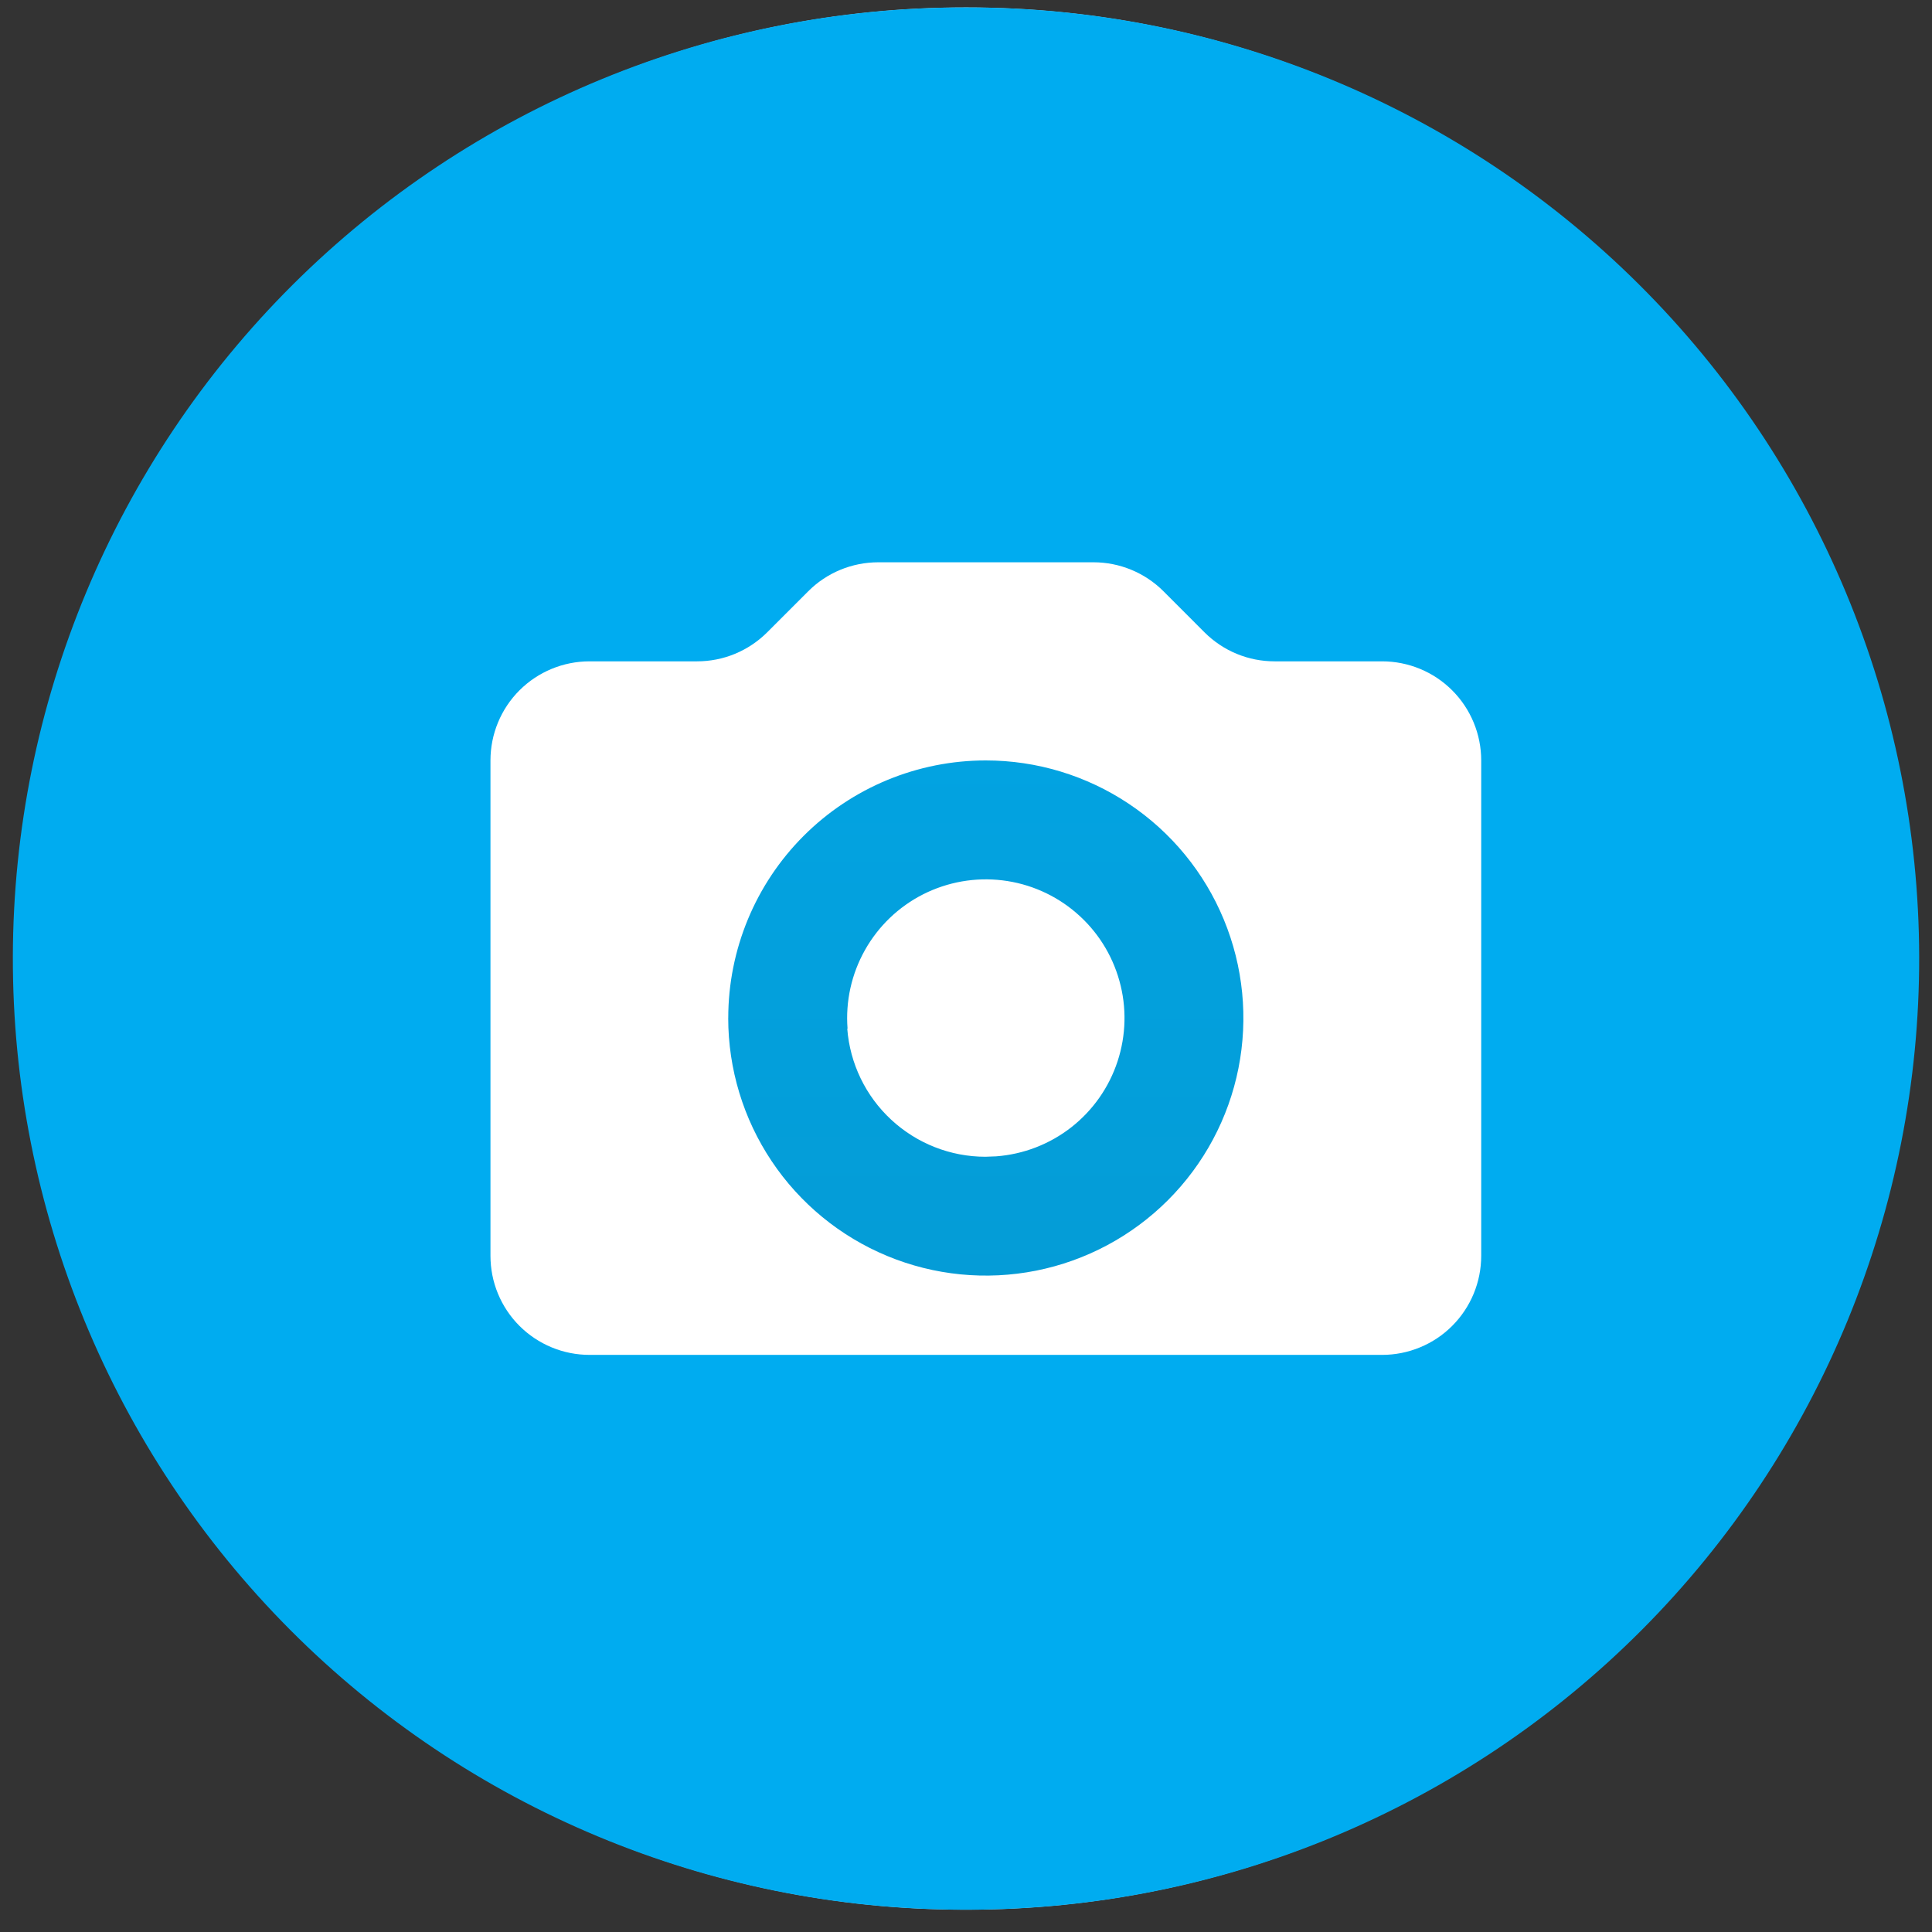 <svg xmlns="http://www.w3.org/2000/svg" width="52" height="52" fill="none" viewBox="0 0 52 52">
    <rect x="0" y="0" width="52" height="52" fill="#333333" stroke="none"/>
    <path fill="#000" d="M26.001 51.4c14.139 0 25.6-11.462 25.6-25.6 0-14.138-11.461-25.6-25.6-25.6C11.863.2.401 11.662.401 25.8c0 14.138 11.462 25.6 25.6 25.6z"/>
    <path fill="#fff" d="M26.001 51.4c14.139 0 25.6-11.462 25.6-25.6 0-14.138-11.461-25.6-25.6-25.6C11.863.2.401 11.662.401 25.8c0 14.138 11.462 25.6 25.6 25.6z"/>
    <path fill="url(#paint0_linear)" fill-rule="evenodd" d="M19.6 27.4c0 1.371.407 2.712 1.169 3.852.762 1.14 1.845 2.028 3.111 2.553 1.267.525 2.661.662 4.006.395 1.345-.268 2.58-.928 3.55-1.898.97-.97 1.63-2.205 1.897-3.55.267-1.344.13-2.738-.395-4.005-.524-1.267-1.413-2.35-2.553-3.111-1.14-.762-2.48-1.169-3.852-1.169-1.838 0-3.602.73-4.902 2.03-1.3 1.3-2.03 3.064-2.03 4.903zm3.212.286c-.057-.736.107-1.473.469-2.116.362-.644.907-1.166 1.566-1.5.66-.333 1.402-.464 2.135-.375.734.089 1.424.393 1.984.875.56.48.965 1.117 1.163 1.83.199.71.181 1.465-.05 2.167-.23.701-.664 1.319-1.245 1.774-.582.455-1.286.727-2.022.782-.098 0-.194.011-.29.011-.94 0-1.845-.357-2.534-.996-.69-.639-1.112-1.514-1.184-2.452" clip-rule="evenodd"/>
    <path fill="#00ACF0" fill-rule="evenodd" d="M26 .2c-3.362-.007-6.692.648-9.8 1.928-3.11 1.28-5.935 3.16-8.318 5.532C3.072 12.45.36 18.956.346 25.746c-.015 6.79 2.669 13.306 7.46 18.118 4.79 4.81 11.296 7.522 18.085 7.536h.218c6.79-.014 13.295-2.725 18.086-7.536 4.79-4.812 7.474-11.329 7.46-18.118-.015-6.79-2.726-13.296-7.537-18.086C39.307 2.869 32.79.186 26 .2zm11.2 17.6h-2.894c-.35 0-.697-.068-1.02-.202-.324-.134-.617-.33-.865-.577l-1.106-1.107c-.5-.5-1.178-.78-1.884-.78h-5.792c-.35 0-.697.069-1.02.202-.324.134-.618.33-.865.578l-1.107 1.107c-.248.247-.542.443-.865.577-.324.134-.67.202-1.02.202h-2.895c-.707 0-1.385.281-1.886.781-.5.5-.78 1.179-.78 1.886V33.8c0 .35.068.697.202 1.02.134.324.33.618.578.866.248.248.542.444.866.578.323.134.67.203 1.02.203H37.2c.35 0 .697-.069 1.02-.203.325-.134.619-.33.866-.578.248-.248.444-.542.578-.865.134-.324.203-.67.203-1.021V20.467c0-.35-.069-.697-.203-1.02-.134-.324-.33-.618-.578-.866-.247-.247-.541-.444-.865-.578-.324-.134-.67-.203-1.02-.203z" clip-rule="evenodd"/>
    <defs>
        <linearGradient id="paint0_linear" x1="26.533" x2="26.533" y1="1.041" y2="51.706" gradientUnits="userSpaceOnUse">
            <stop stop-color="#00ACF0"/>
            <stop offset="1" stop-color="#0694C9"/>
        </linearGradient>
    </defs>
</svg>
